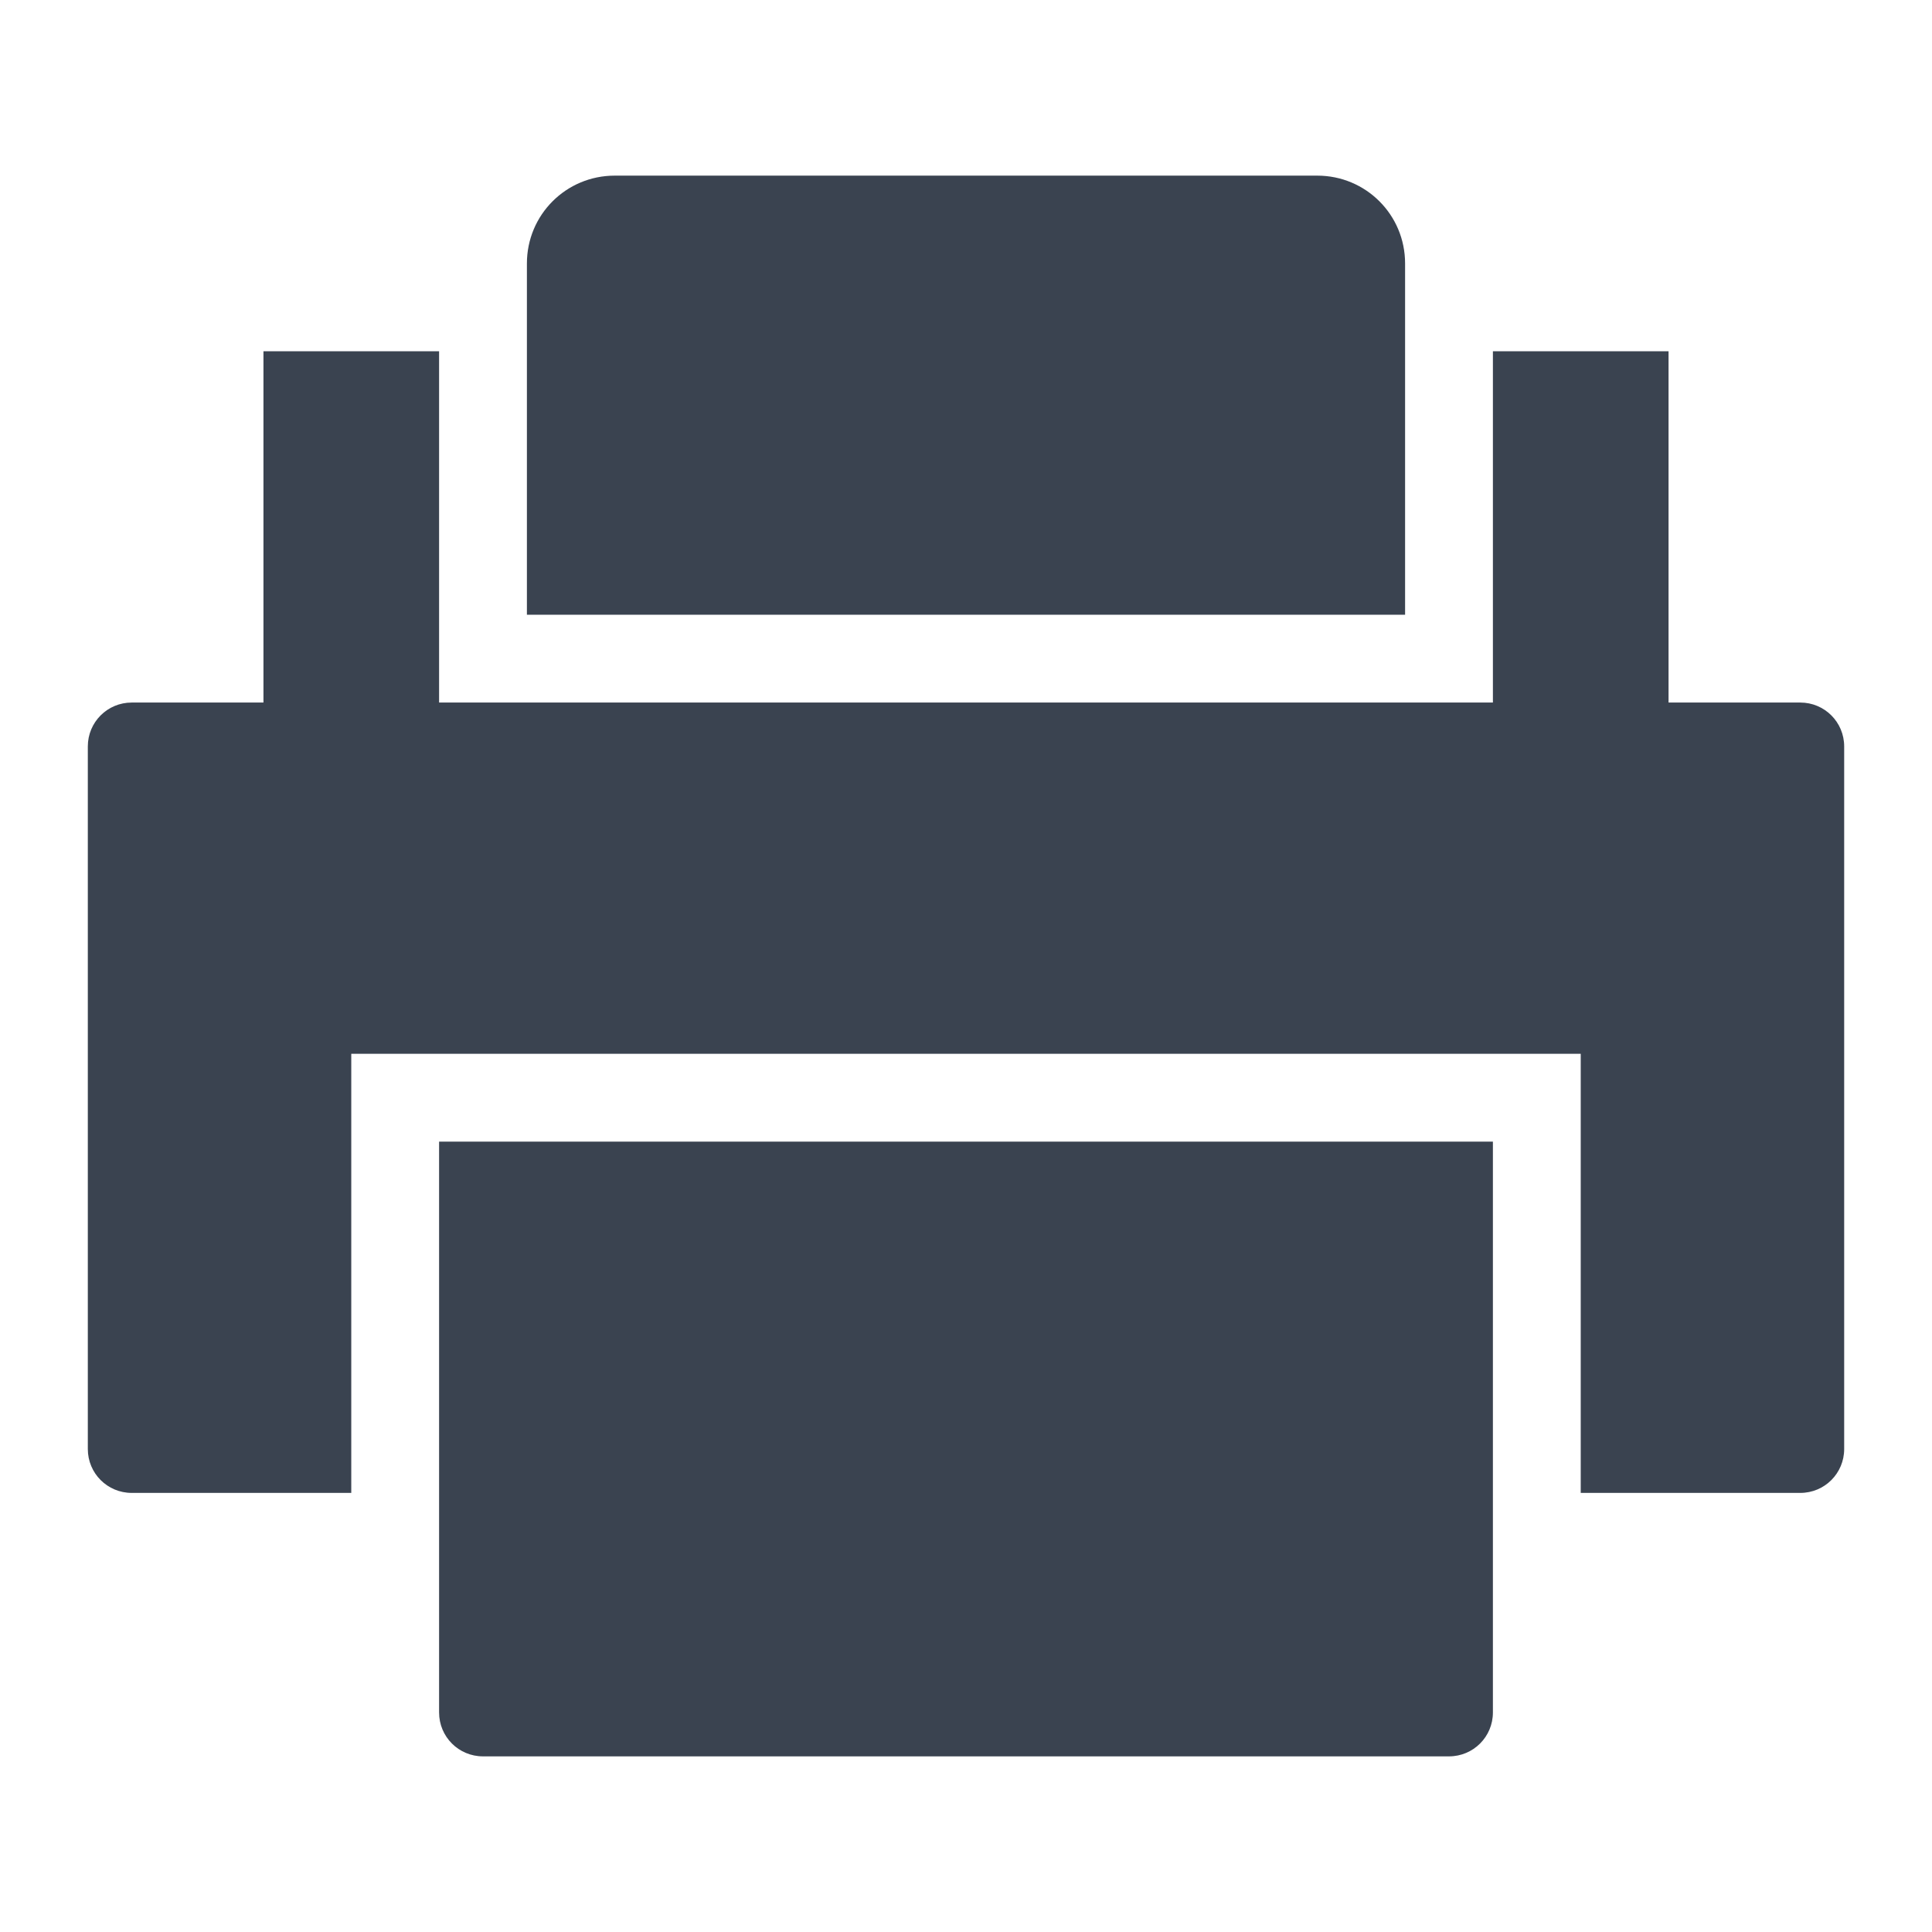 <svg 
    height="22" 
    viewBox="0 0 22 22"
    width="22" 
    xmlns="http://www.w3.org/2000/svg">
    <defs id="defs2">
    <style
       type="text/css"
       id="current-color-scheme">
      .ColorScheme-Text {
        color:#36404d;
      }
      </style>
    </defs>
    <path 
        d="m7 2c-.554 0-1 .446-1 1v3 1h10v-1-3c0-.554-.446-1-1-1zm-4 2v4h-1.5c-.277 0-.5.223-.5.5v8c0 .277.223.5.5.5h2.5v-5h14v5h2.5c.277 0 .5-.223.5-.5v-8c0-.277-.223-.5-.5-.5h-1.5v-4h-2v4h-12v-4zm2 9v1 5.5c0 .277.223.5.5.5h11c.277 0 .5-.223.5-.5v-5.5-1z" 
        fill="currentColor"
        opacity=".98"
        style="fill:currentColor;fill-opacity:1;stroke:none"
        class="ColorScheme-Text"/>
</svg>
